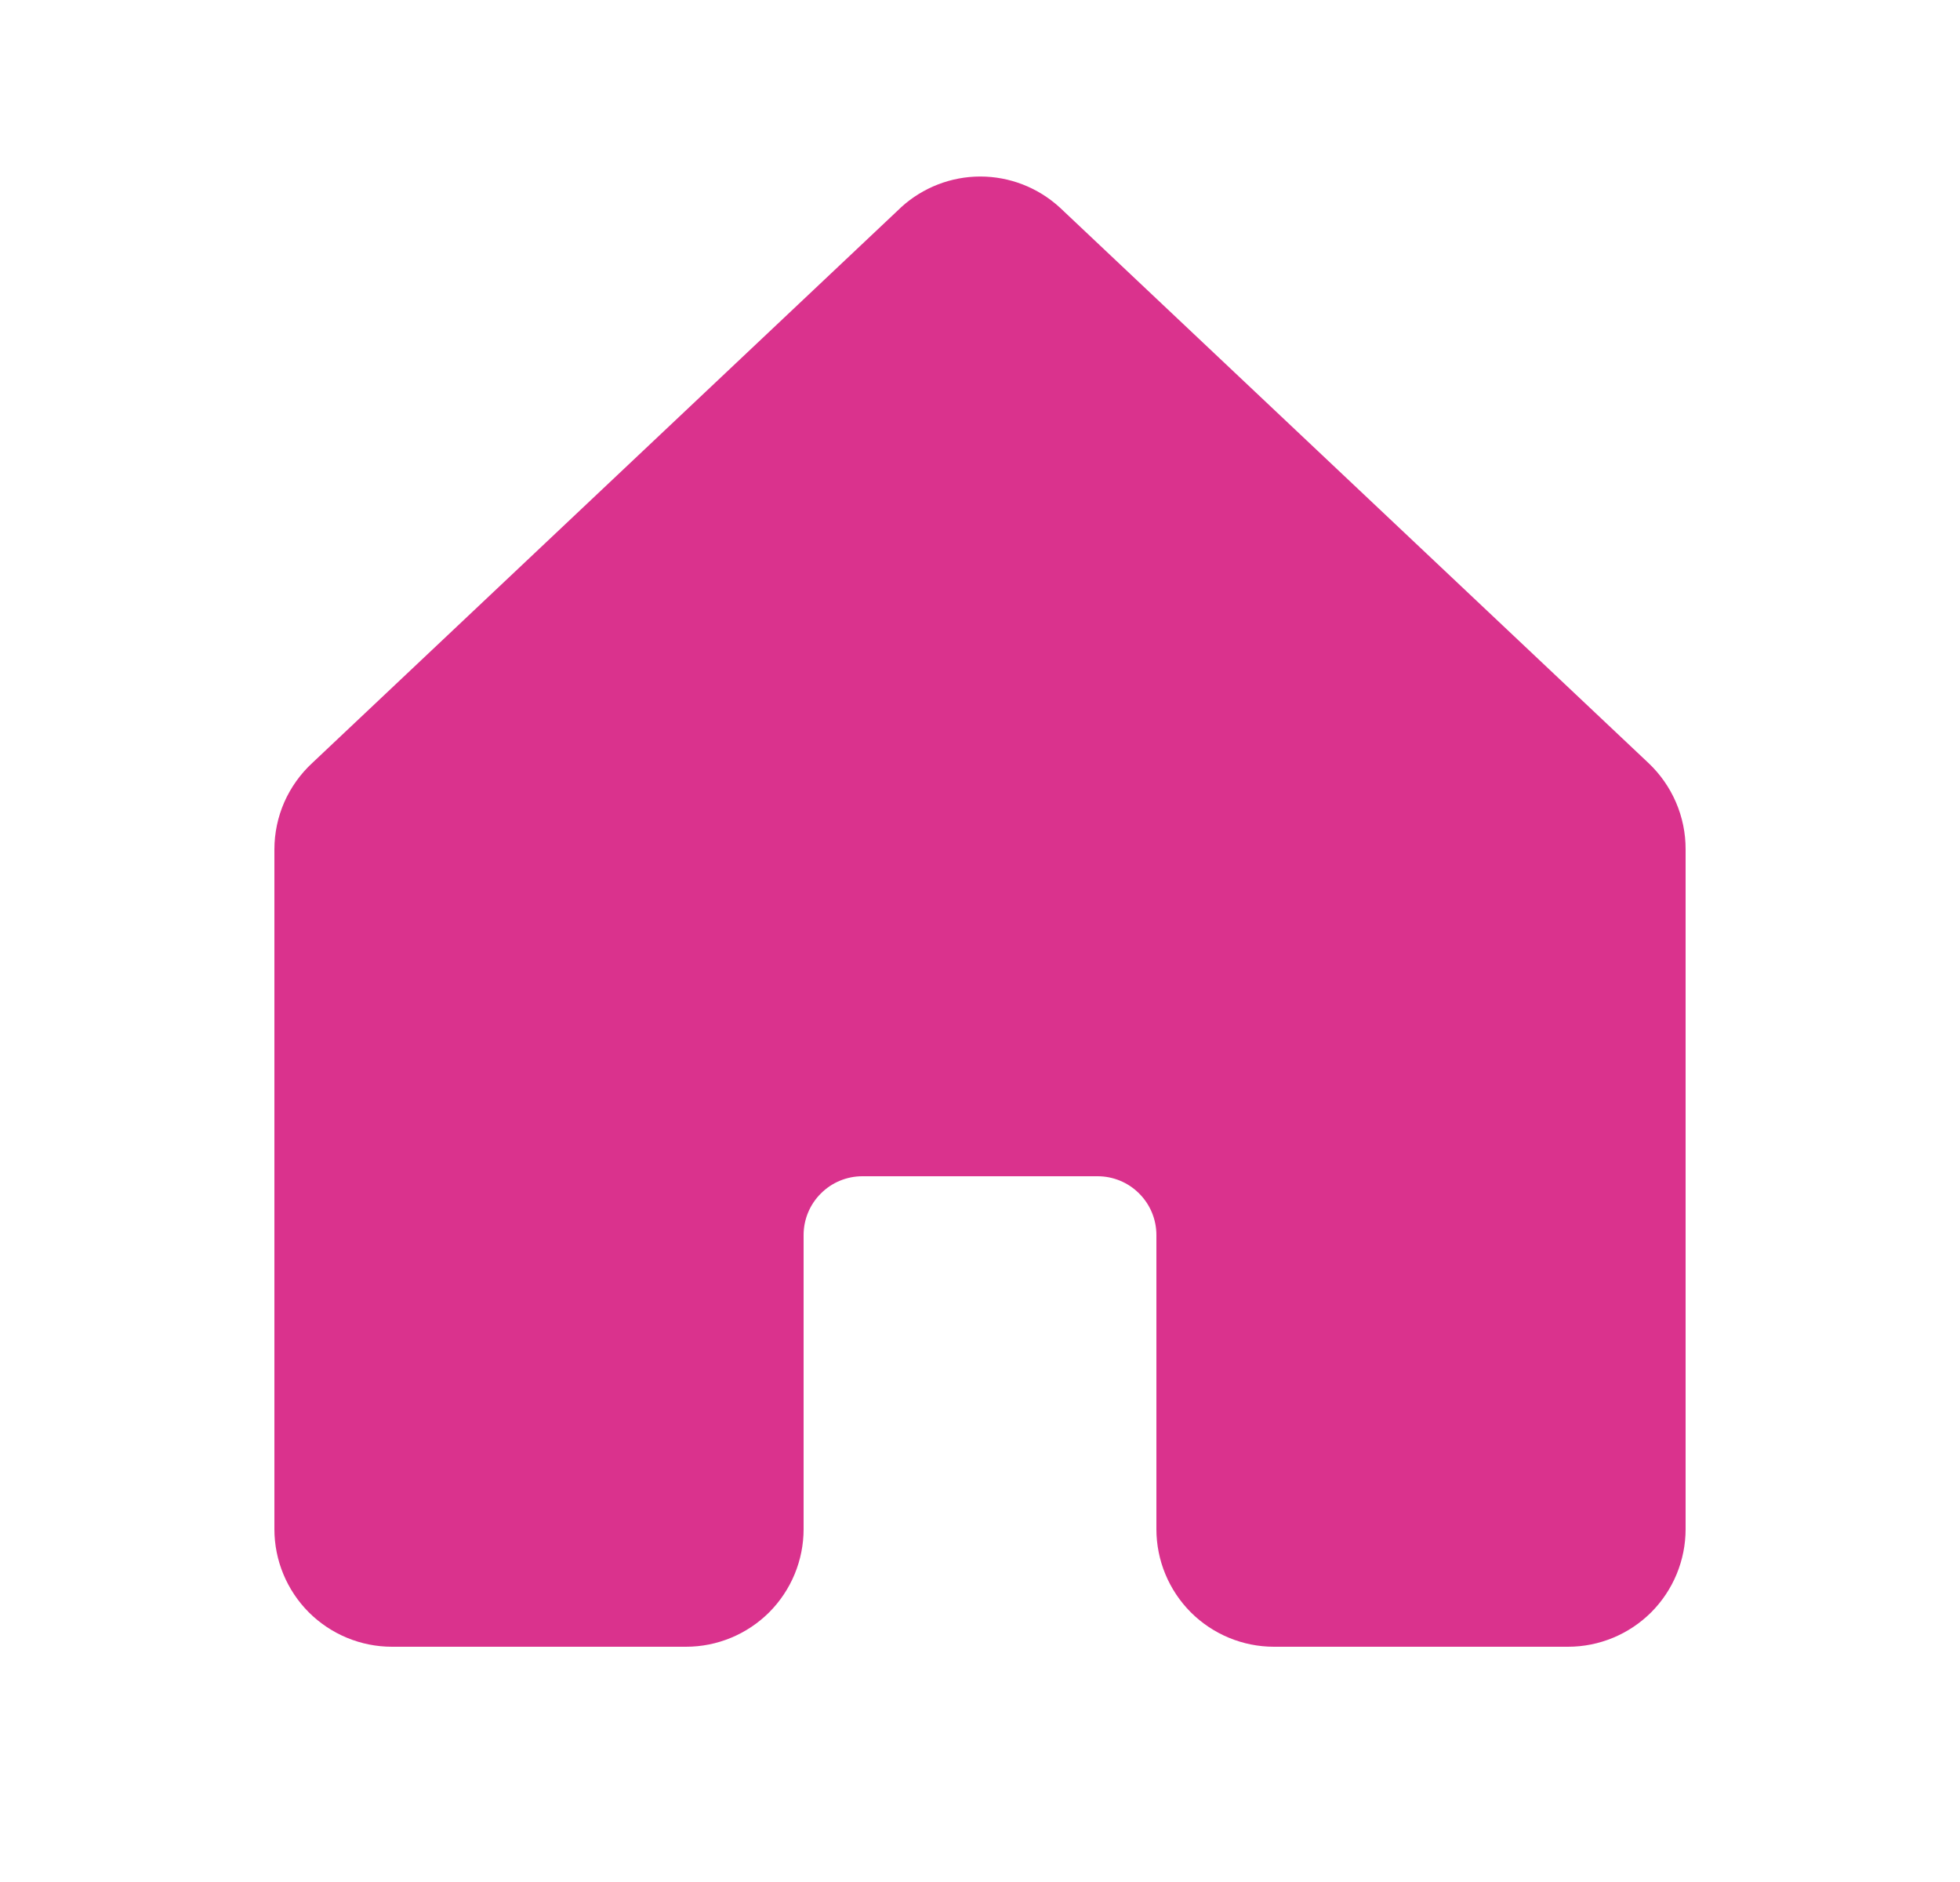 <svg width="25" height="24" viewBox="0 0 25 24" fill="none" xmlns="http://www.w3.org/2000/svg">
<g id="icon">
<path id="Vector" d="M21.5 10.833V19.5C21.5 19.898 21.342 20.279 21.061 20.561C20.779 20.842 20.398 21 20 21H16.25C15.852 21 15.471 20.842 15.189 20.561C14.908 20.279 14.75 19.898 14.75 19.5V15.75C14.75 15.551 14.671 15.36 14.53 15.22C14.39 15.079 14.199 15 14 15H11C10.801 15 10.61 15.079 10.47 15.22C10.329 15.36 10.25 15.551 10.25 15.75V19.5C10.25 19.898 10.092 20.279 9.811 20.561C9.529 20.842 9.148 21 8.75 21H5C4.602 21 4.221 20.842 3.939 20.561C3.658 20.279 3.5 19.898 3.5 19.5V10.833C3.5 10.625 3.543 10.42 3.626 10.23C3.71 10.04 3.832 9.869 3.985 9.728L11.485 2.652L11.495 2.642C11.771 2.391 12.131 2.251 12.504 2.251C12.877 2.251 13.237 2.391 13.513 2.642C13.517 2.645 13.52 2.649 13.524 2.652L21.024 9.728C21.175 9.87 21.295 10.041 21.377 10.231C21.459 10.421 21.501 10.626 21.5 10.833Z" fill="#DA328D"/>
</g>
</svg>

